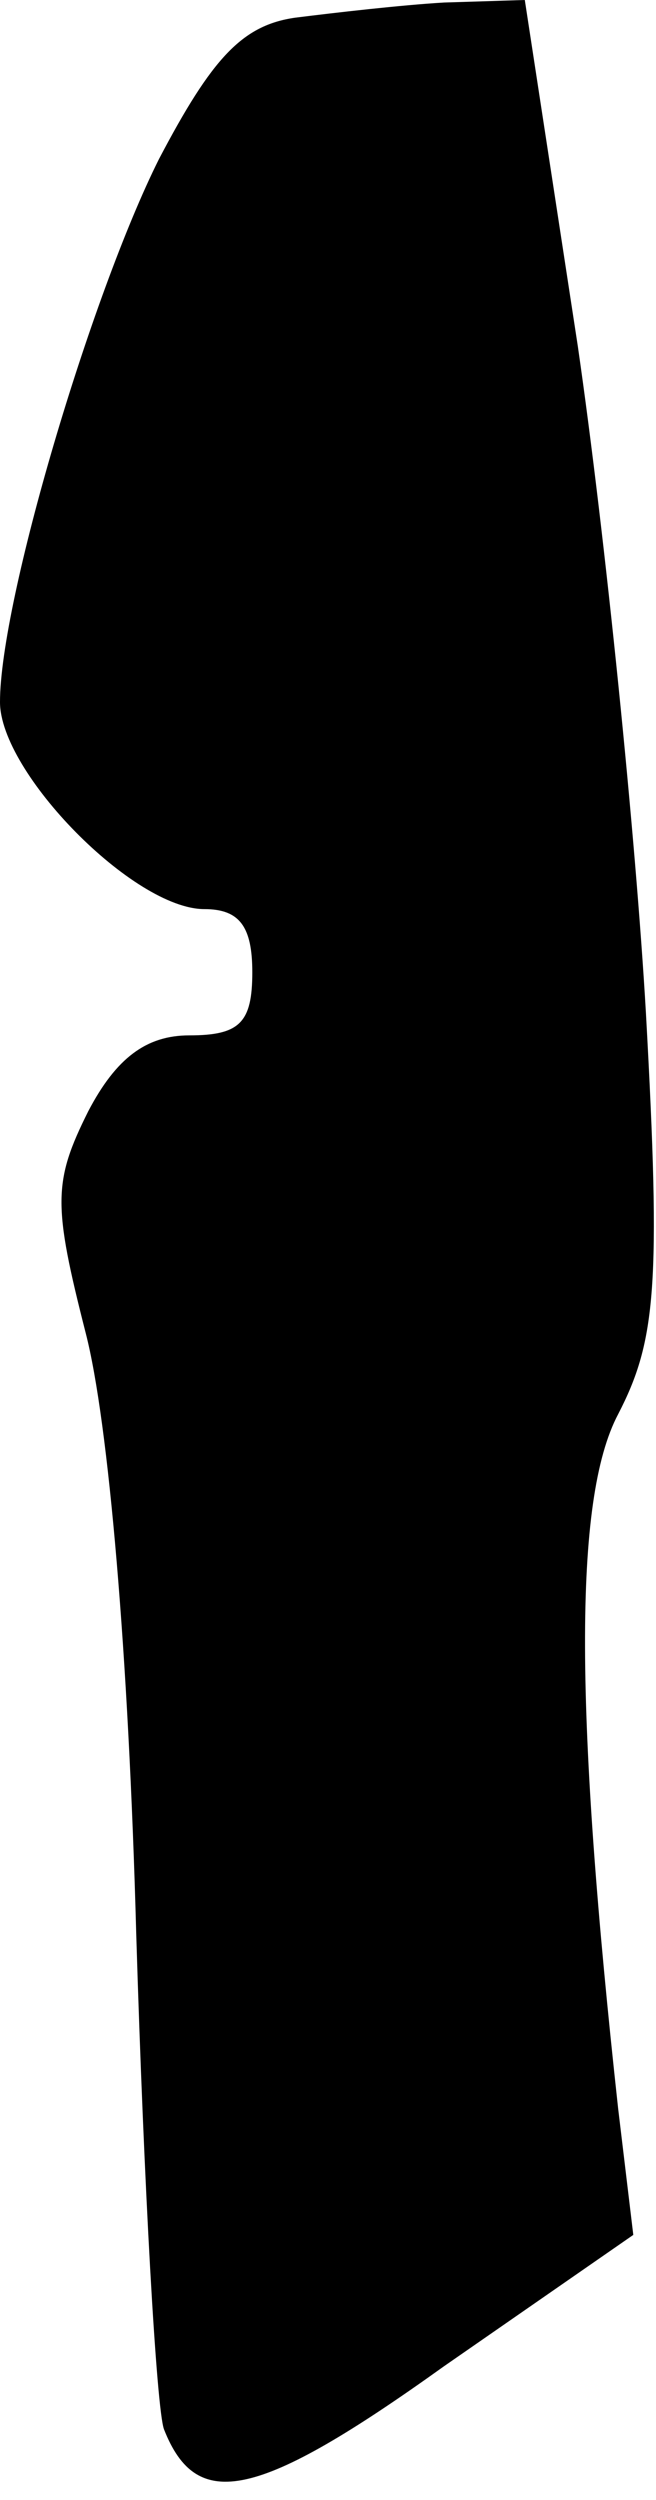 <?xml version="1.0" standalone="no"?>
<!DOCTYPE svg PUBLIC "-//W3C//DTD SVG 20010904//EN"
 "http://www.w3.org/TR/2001/REC-SVG-20010904/DTD/svg10.dtd">
<svg version="1.0" xmlns="http://www.w3.org/2000/svg"
 width="26pt" height="99pt" viewBox="0 0 26 99"
 preserveAspectRatio="xMidYMid meet">
<g transform="translate(0,99) scale(0.1,-0.1)"
fill="#000000" stroke="none">
<path fill="#000000" stroke="none" d="M117 983 c-21 -3 -33 -16 -54 -56 -27
-54 -63 -175 -63 -215 0 -28 53 -82 81 -82 14 0 19 -7 19 -25 0 -20 -5 -25
-25 -25 -17 0 -29 -9 -40 -30 -14 -28 -14 -37 -1 -88 9 -35 17 -127 20 -238 3
-99 8 -188 11 -196 13 -33 37 -28 111 25 l75 52 -6 50 c-17 155 -18 241 0 275
15 29 17 51 11 159 -4 69 -16 188 -27 264 l-21 137 -32 -1 c-17 -1 -43 -4 -59
-6z"/>
</g>
</svg>
